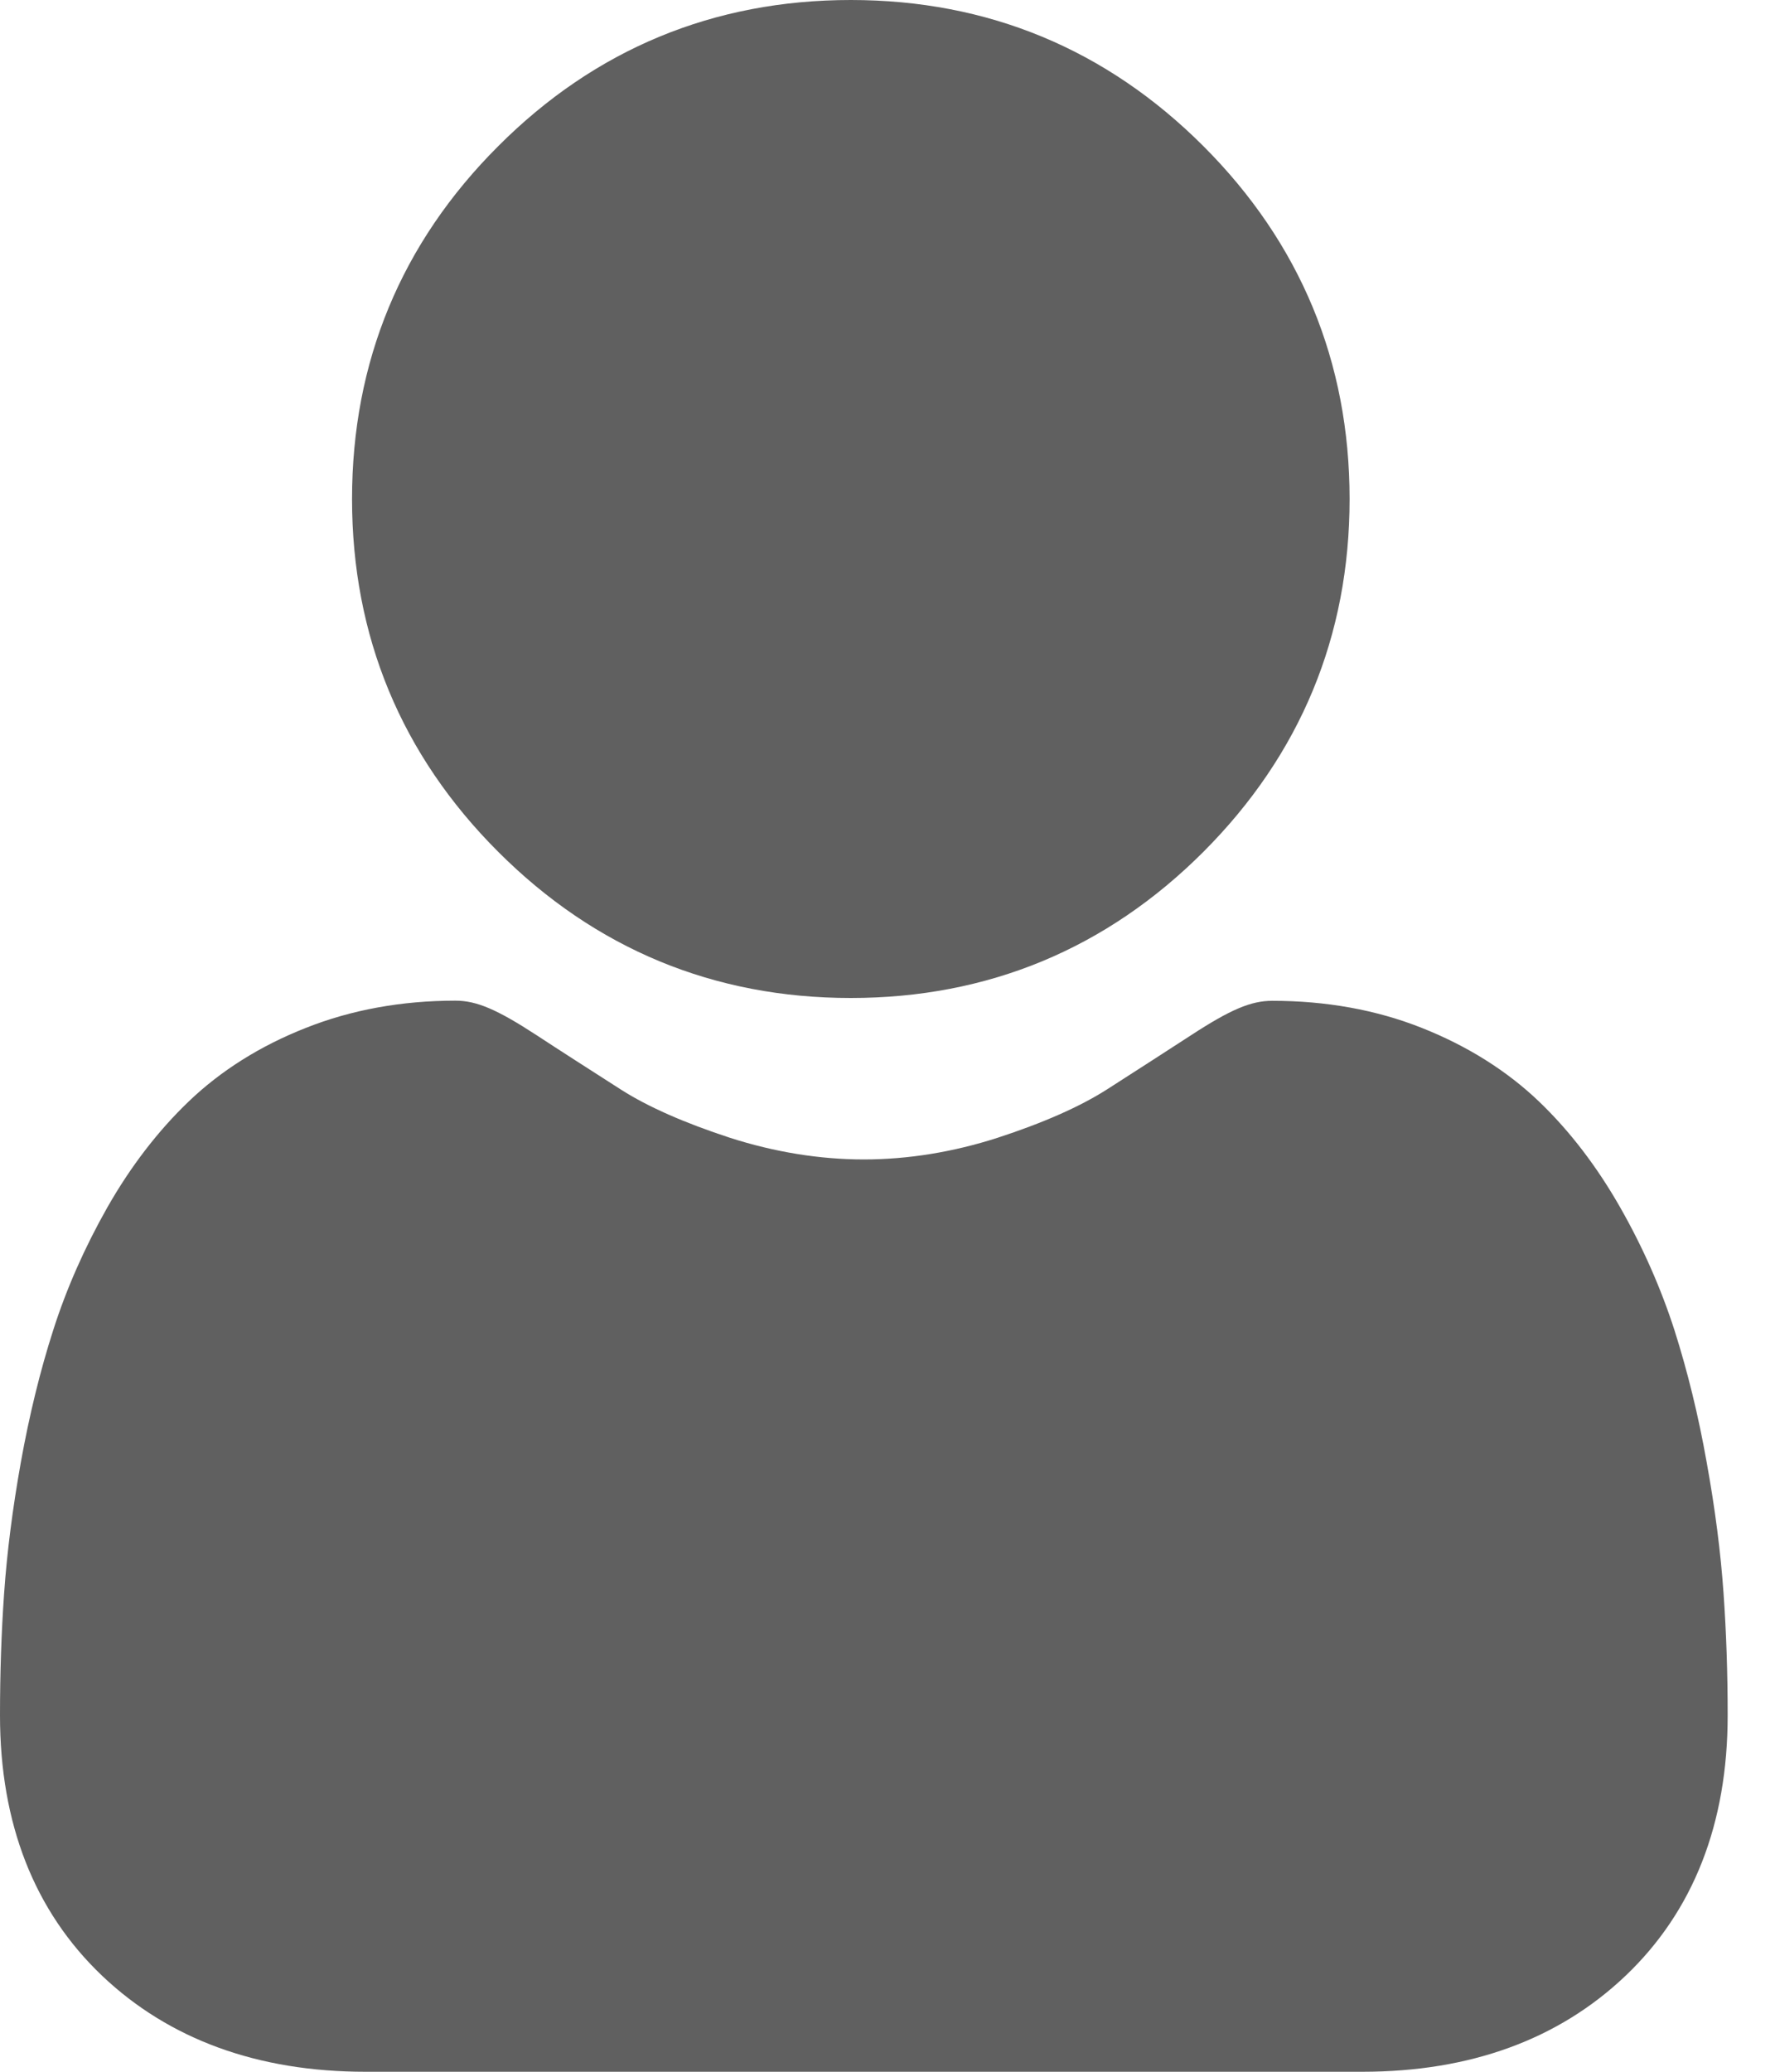 <svg width="12" height="14" viewBox="0 0 12 14" fill="none" xmlns="http://www.w3.org/2000/svg">
<path d="M5.752 6.744C6.678 6.744 7.48 6.412 8.136 5.756C8.791 5.1 9.124 4.298 9.124 3.372C9.124 2.446 8.791 1.643 8.136 0.988C7.48 0.332 6.678 0 5.752 0C4.825 0 4.023 0.332 3.368 0.988C2.712 1.643 2.38 2.445 2.38 3.372C2.38 4.298 2.712 5.101 3.368 5.756C4.023 6.411 4.825 6.744 5.752 6.744Z" fill="#606060"/>
<path d="M11.652 10.765C11.633 10.492 11.595 10.195 11.538 9.881C11.482 9.564 11.408 9.265 11.321 8.991C11.23 8.708 11.107 8.429 10.955 8.162C10.797 7.884 10.612 7.642 10.404 7.443C10.186 7.235 9.92 7.068 9.612 6.946C9.305 6.824 8.965 6.763 8.601 6.763C8.458 6.763 8.32 6.821 8.053 6.995C7.888 7.102 7.696 7.226 7.482 7.363C7.298 7.48 7.05 7.589 6.743 7.689C6.444 7.785 6.14 7.835 5.84 7.835C5.54 7.835 5.236 7.785 4.936 7.689C4.63 7.589 4.381 7.48 4.198 7.363C3.986 7.227 3.793 7.104 3.627 6.995C3.36 6.821 3.222 6.762 3.079 6.762C2.715 6.762 2.375 6.824 2.068 6.946C1.76 7.067 1.493 7.235 1.276 7.443C1.068 7.642 0.882 7.884 0.724 8.162C0.573 8.429 0.449 8.708 0.359 8.991C0.271 9.265 0.198 9.564 0.141 9.881C0.085 10.194 0.047 10.492 0.028 10.765C0.009 11.033 0 11.311 0 11.592C0 12.323 0.232 12.915 0.69 13.351C1.143 13.781 1.742 14 2.47 14H9.211C9.939 14 10.537 13.782 10.99 13.351C11.448 12.915 11.68 12.323 11.68 11.592C11.68 11.31 11.671 11.032 11.652 10.765Z" fill="#606060"/>
</svg>

